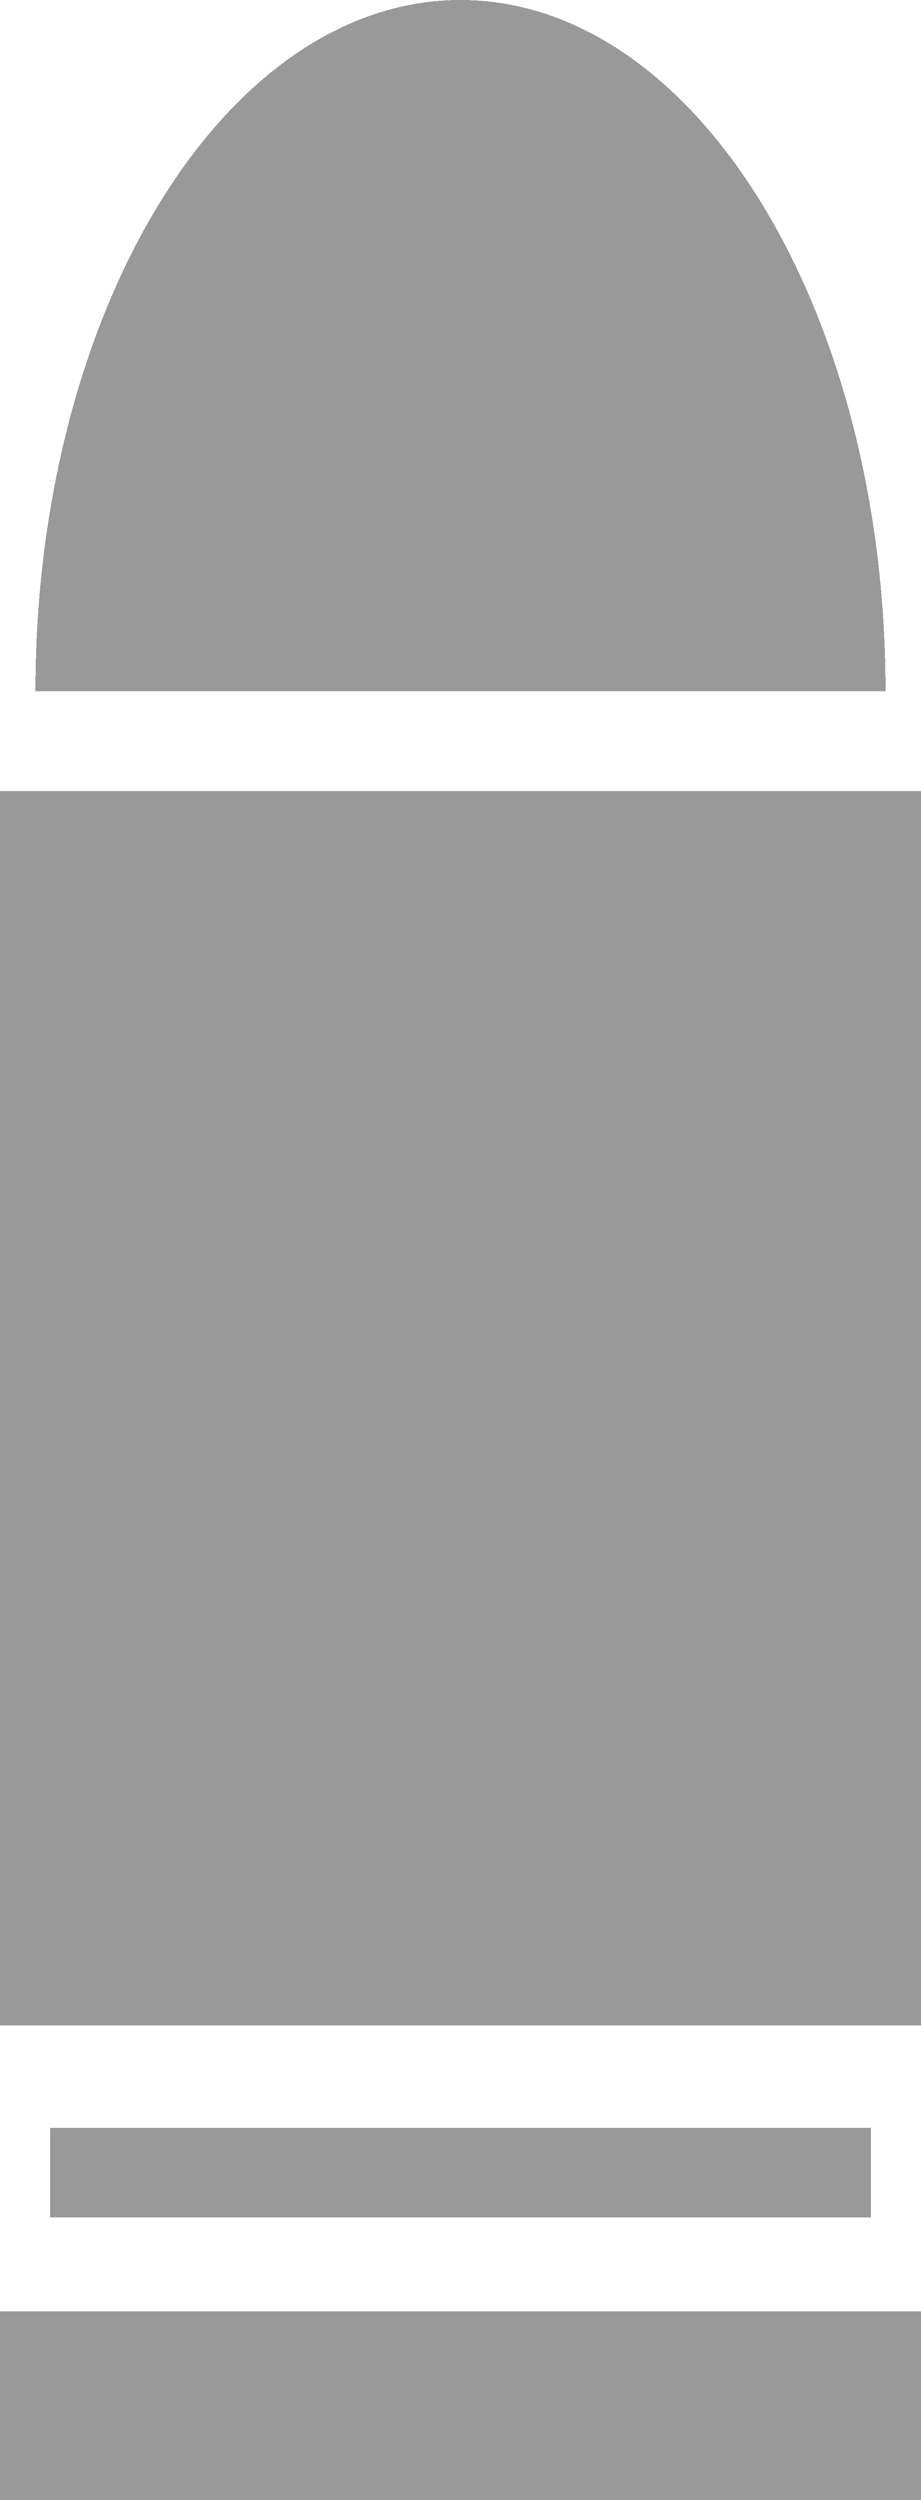 <?xml version="1.0" encoding="UTF-8" standalone="no"?>
<svg
   xmlns:dc="http://purl.org/dc/elements/1.1/"
   xmlns:cc="http://creativecommons.org/ns#"
   xmlns:rdf="http://www.w3.org/1999/02/22-rdf-syntax-ns#"
   xmlns:svg="http://www.w3.org/2000/svg"
   xmlns="http://www.w3.org/2000/svg"
   xmlns:sodipodi="http://sodipodi.sourceforge.net/DTD/sodipodi-0.dtd"
   xmlns:inkscape="http://www.inkscape.org/namespaces/inkscape"
   version="1.1"
   x="0px"
   y="0px"
   viewBox="-32.957 -5.111 33.078 89.779"
   enable-background="new -32.957 -5.111 100 100"
   xml:space="preserve"
   id="svg2"
   inkscape:version="0.91 r13725"
   sodipodi:docname="noun_Bullet-124582-emphasized.svg"
   width="33.078"
   height="89.779"
   shape-rendering="crispEdges"><defs
     id="defs8" /><sodipodi:namedview
     pagecolor="#ffffff"
     bordercolor="#666666"
     borderopacity="1"
     objecttolerance="10"
     gridtolerance="10"
     guidetolerance="10"
     inkscape:pageopacity="0"
     inkscape:pageshadow="2"
     inkscape:window-width="1007"
     inkscape:window-height="707"
     id="namedview6"
     showgrid="false"
     fit-margin-top="0"
     fit-margin-left="0"
     fit-margin-right="0"
     fit-margin-bottom="0"
     inkscape:zoom="2.36"
     inkscape:cx="34.413109"
     inkscape:cy="32.253574"
     inkscape:window-x="0"
     inkscape:window-y="0"
     inkscape:window-maximized="0"
     inkscape:current-layer="svg2"
     showborder="false" /><path
     d="m -31.684,19.709 c 0,-13.709 6.834,-24.82 15.266,-24.82 8.432,0 15.266,11.111 15.266,24.82 m 1.273,3.59 -33.078,0 0,44.327 33.078,0 z m -1.803,47.999 -29.472,0 0,3.216 29.472,0 z m 1.803,6.586 -33.078,0 0,6.783 33.078,0 z"
     id="path4"
     inkscape:connector-curvature="0"
     sodipodi:nodetypes="cscccccccccccccccc"
     style="fill:#999999" /></svg>